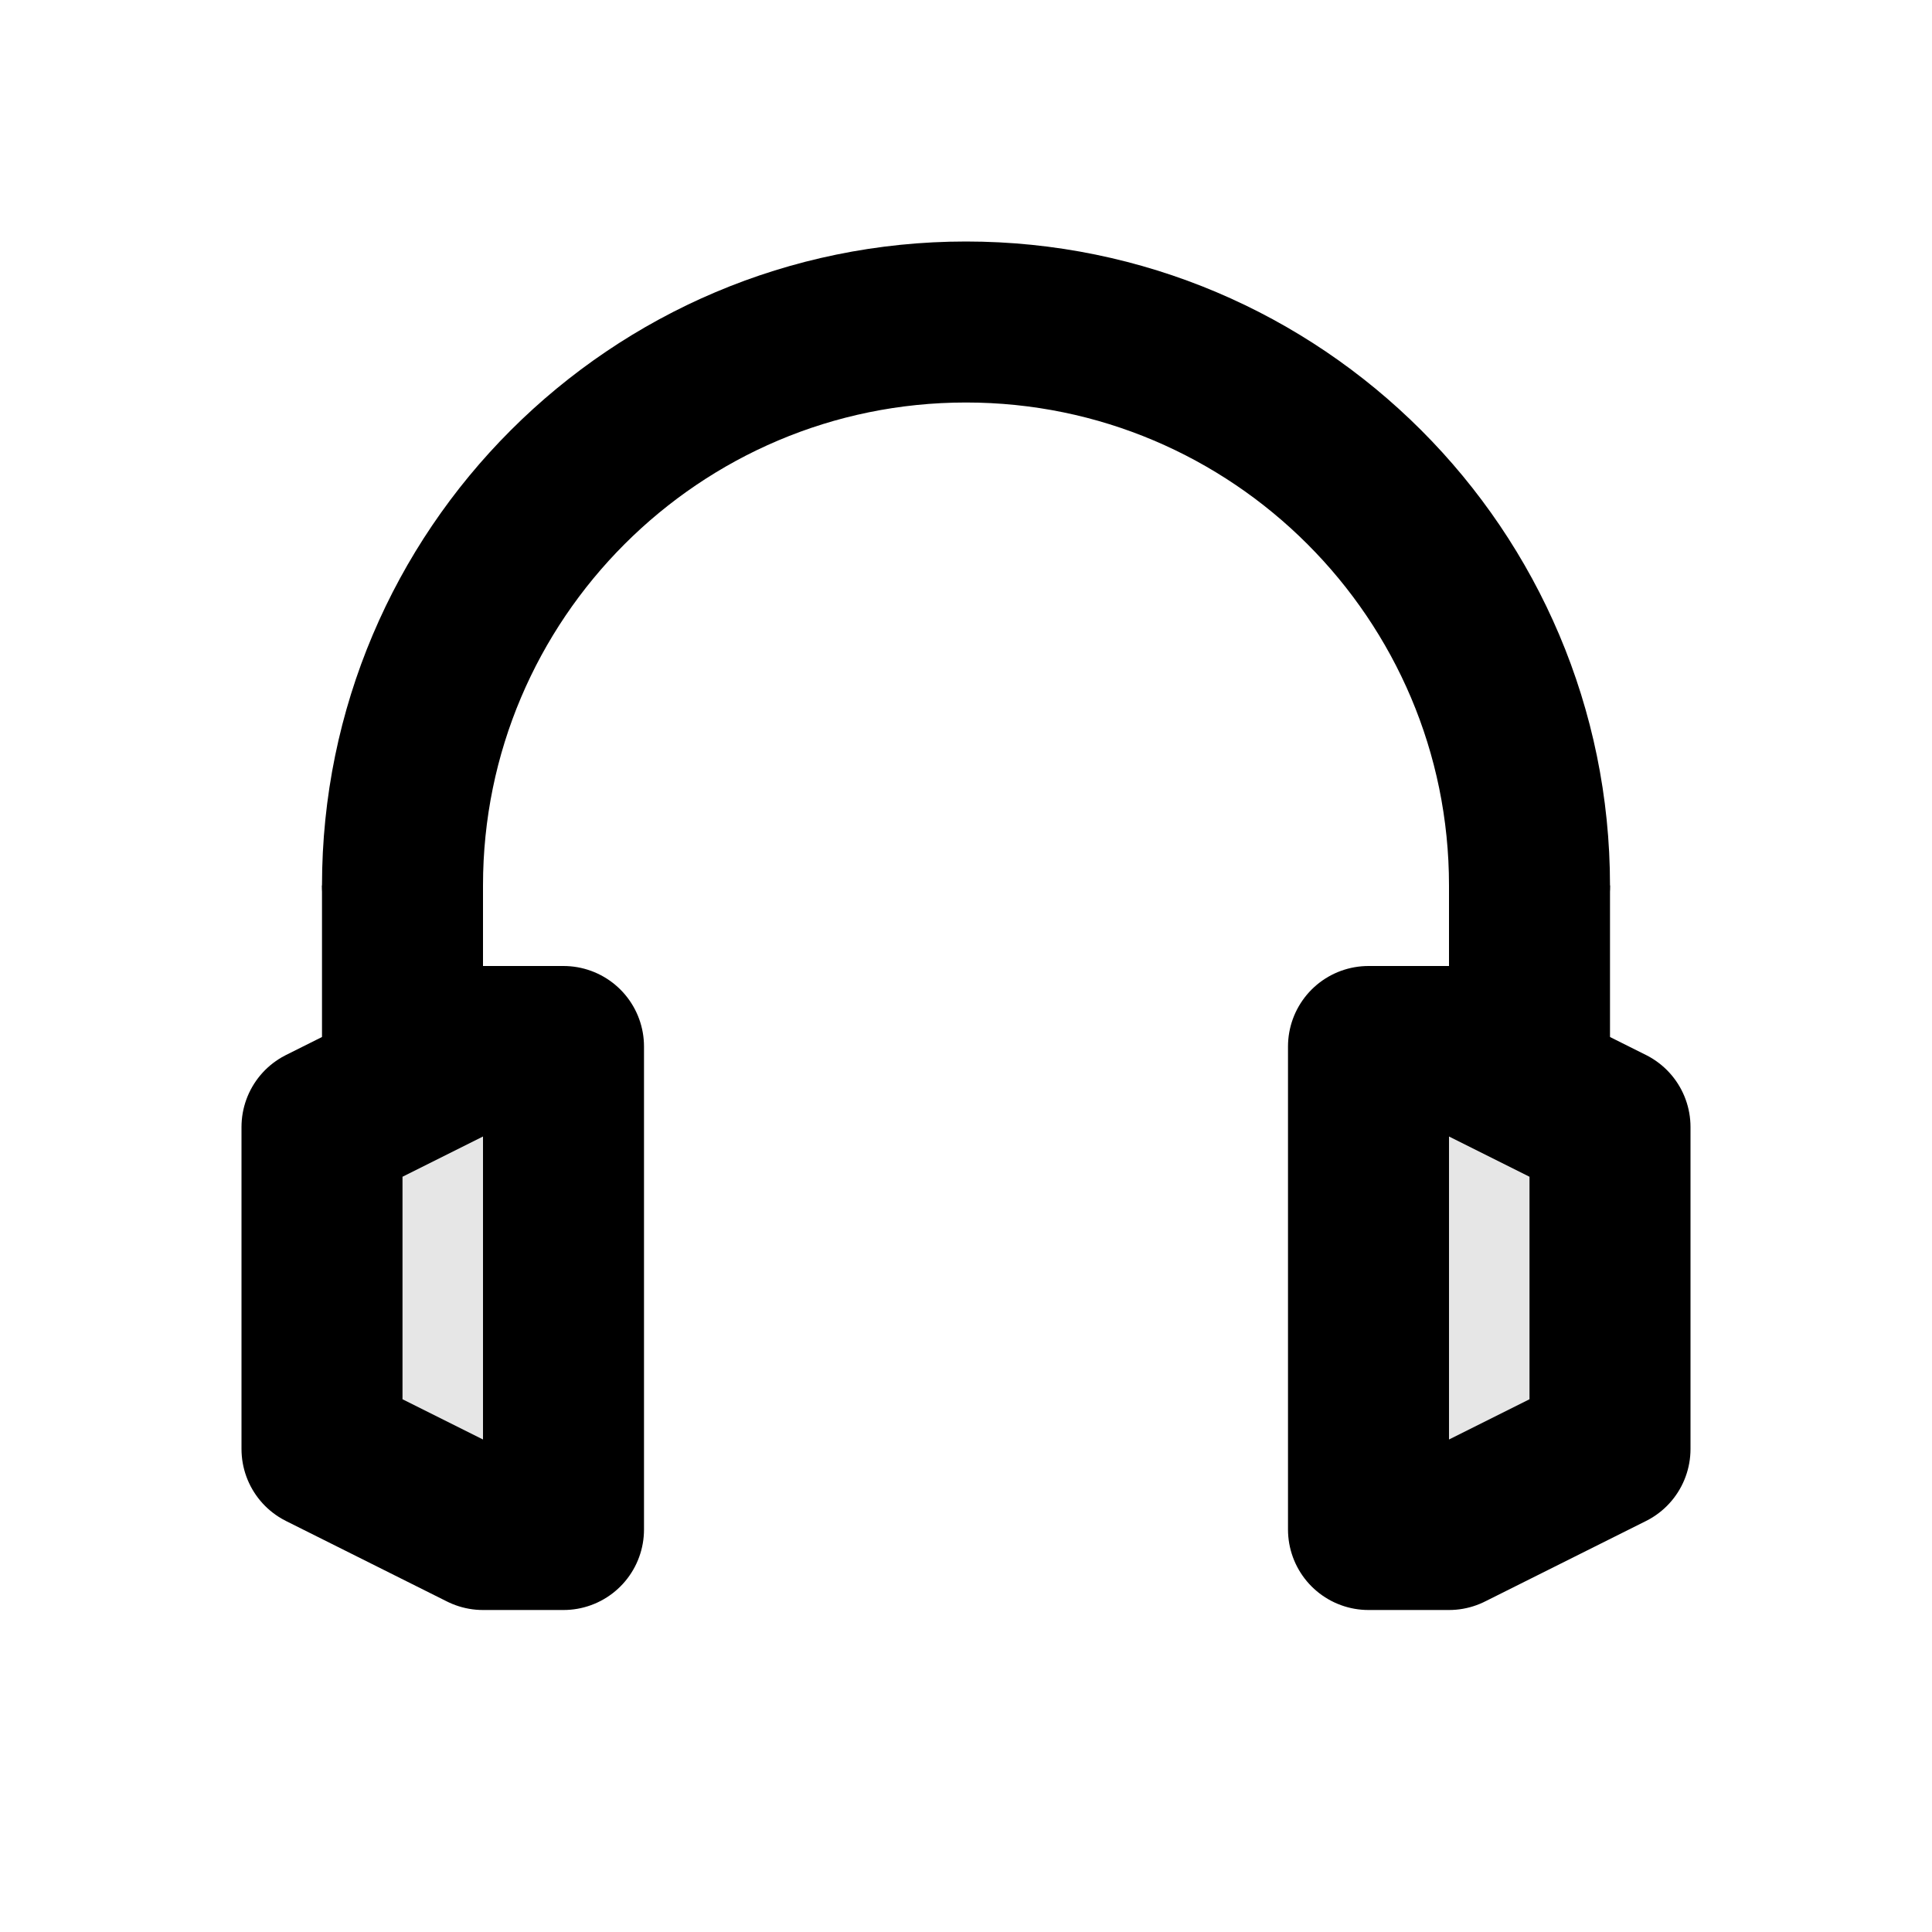 <svg width="24" height="24" viewBox="0 0 24 24" fill="none" xmlns="http://www.w3.org/2000/svg">
<path d="M5 11C5 7.137 8.14 4 12 4C15.86 4 19 7.137 19 11" stroke="black" stroke-width="2" stroke-miterlimit="100" stroke-linecap="round" stroke-linejoin="round"/>
<path d="M19 11V13" stroke="black" stroke-width="2" stroke-miterlimit="100" stroke-linejoin="round"/>
<path fill-rule="evenodd" clip-rule="evenodd" d="M6 13H7V19H6L4 18V14L6 13Z" stroke="black" stroke-width="2" stroke-miterlimit="100" stroke-linecap="round" stroke-linejoin="round"/>
<path fill-rule="evenodd" clip-rule="evenodd" d="M18 13H17V19H18L20 18V14L18 13Z" stroke="black" stroke-width="2" stroke-miterlimit="100" stroke-linecap="round" stroke-linejoin="round"/>
<path d="M5 11V13" stroke="black" stroke-width="2" stroke-miterlimit="100" stroke-linejoin="round"/>
<path d="M4 14V18L6 19H7V13H6L4 14Z" fill="black" fill-opacity="0.1"/>
<path d="M17 13V19H18L20 18V14L18 13H17Z" fill="black" fill-opacity="0.1"/>
</svg>
